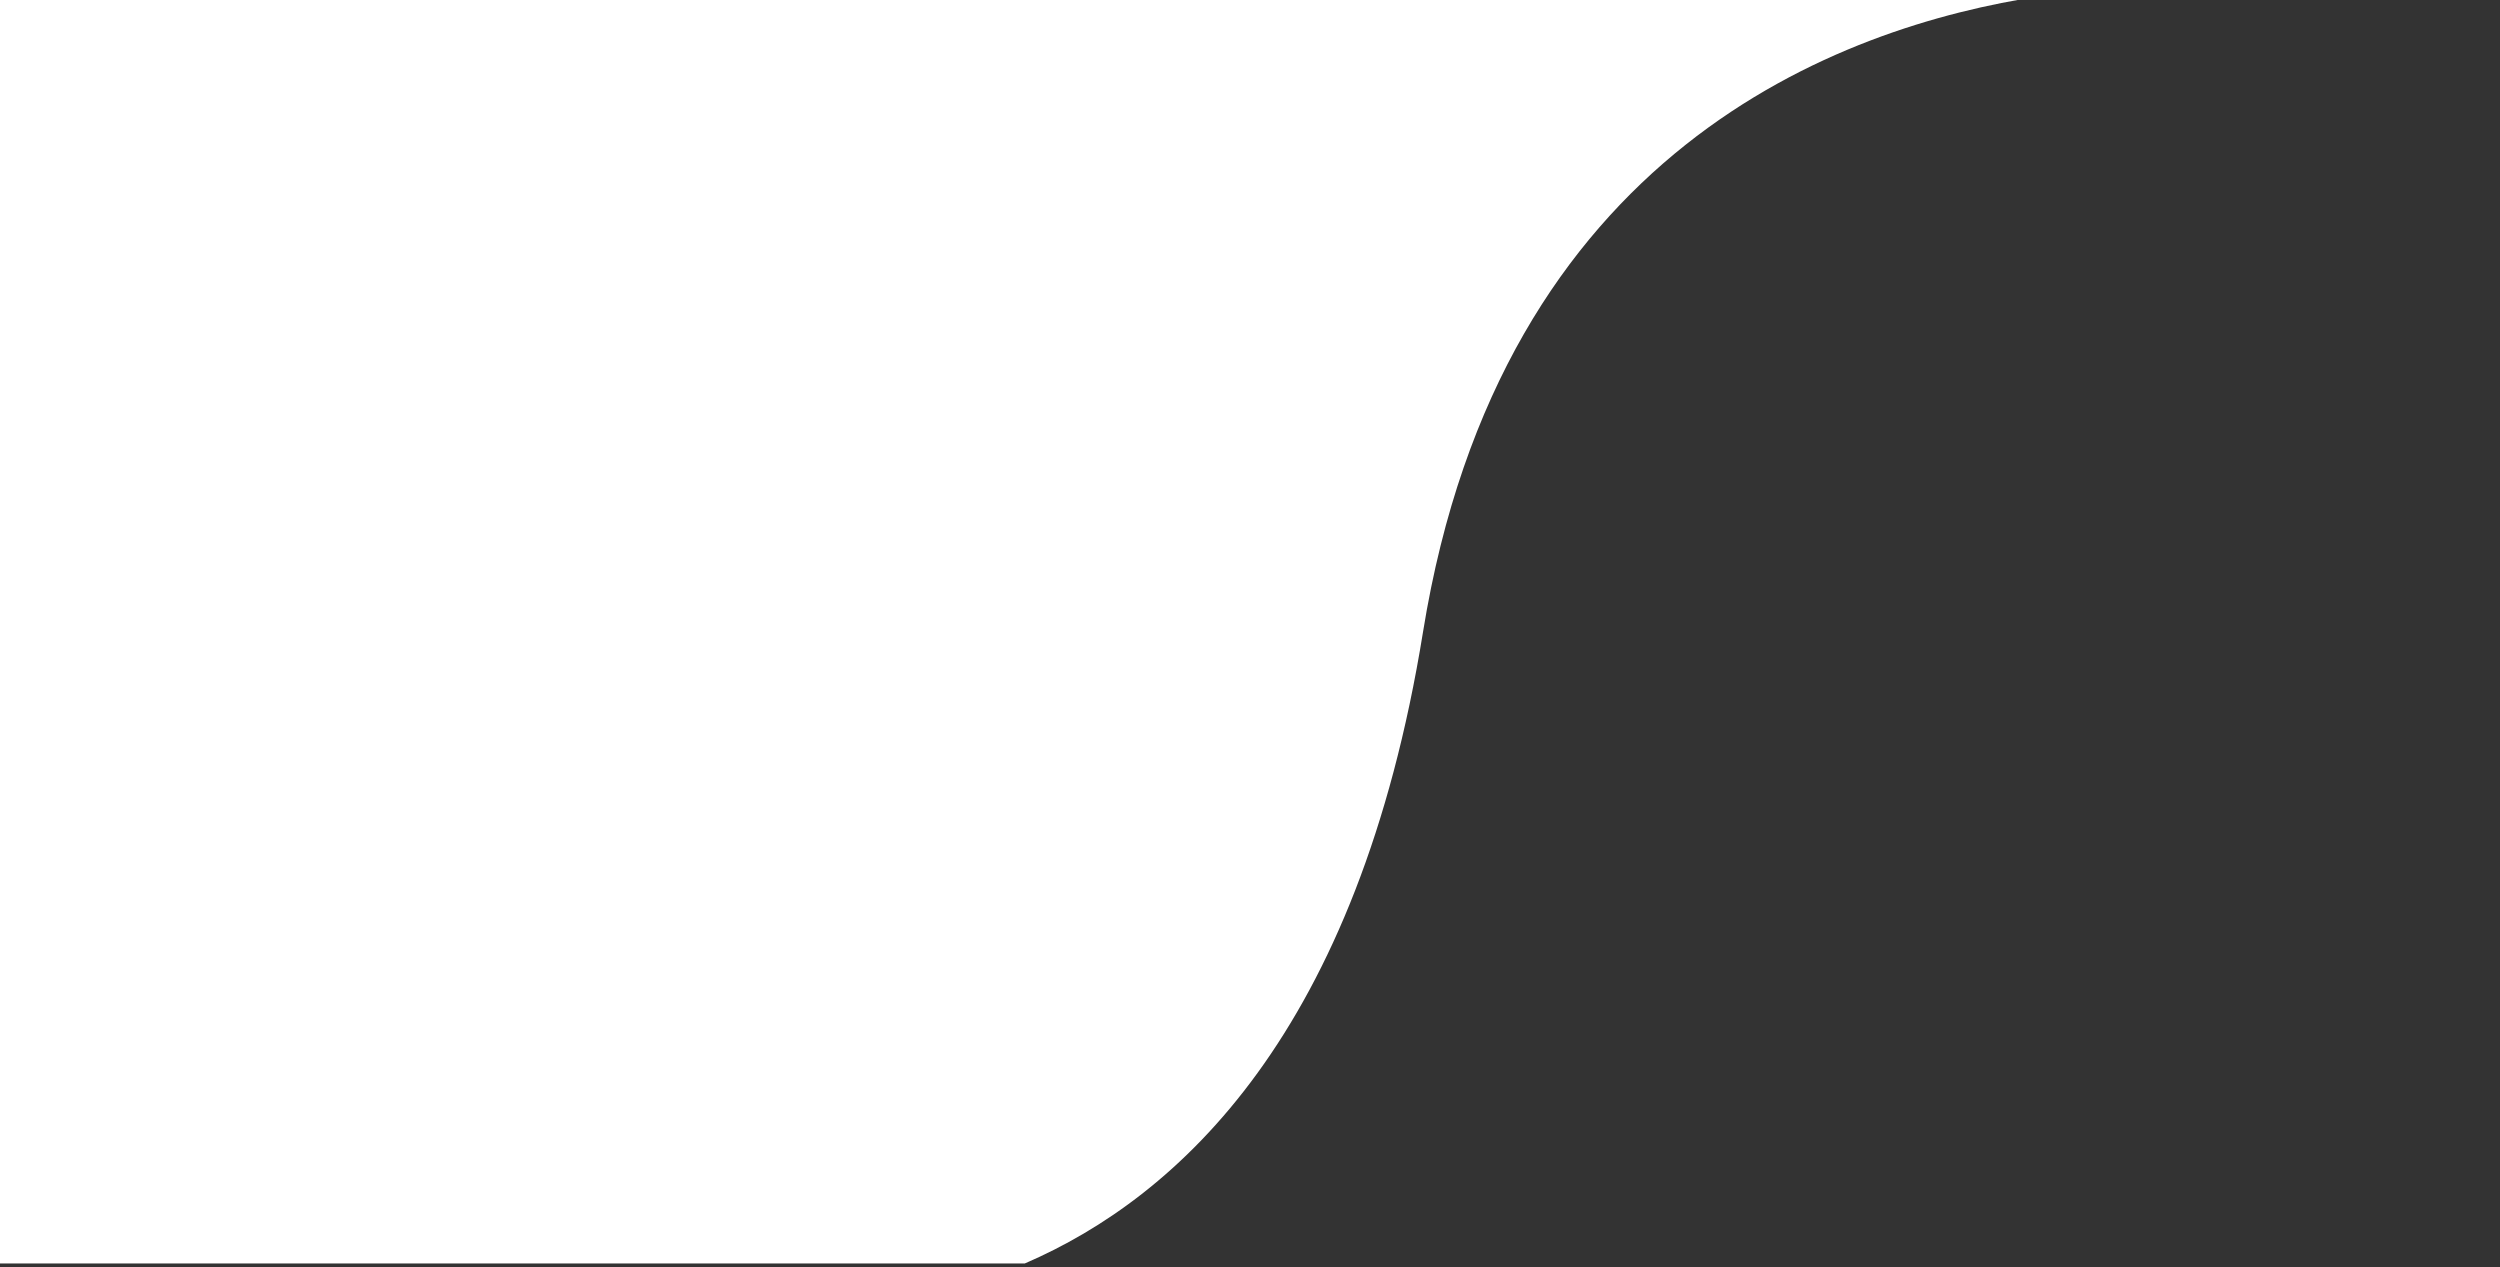 <?xml version="1.0" encoding="utf-8"?>
<svg viewBox="72.571 67.651 355.473 180.197" xmlns="http://www.w3.org/2000/svg">
  <rect x="72.571" y="67.651" width="355.473" height="180.197" fill="#333333" stroke="none"/>
  <path d="M 71.956 67.104 L 362.731 67.104 C 334.102 71.437 285.968 89.022 274.908 157.51 C 265.715 214.439 240.257 237.824 218.289 247.301 L 71.956 247.301 Z" style="fill: #FFF;"/>
</svg>